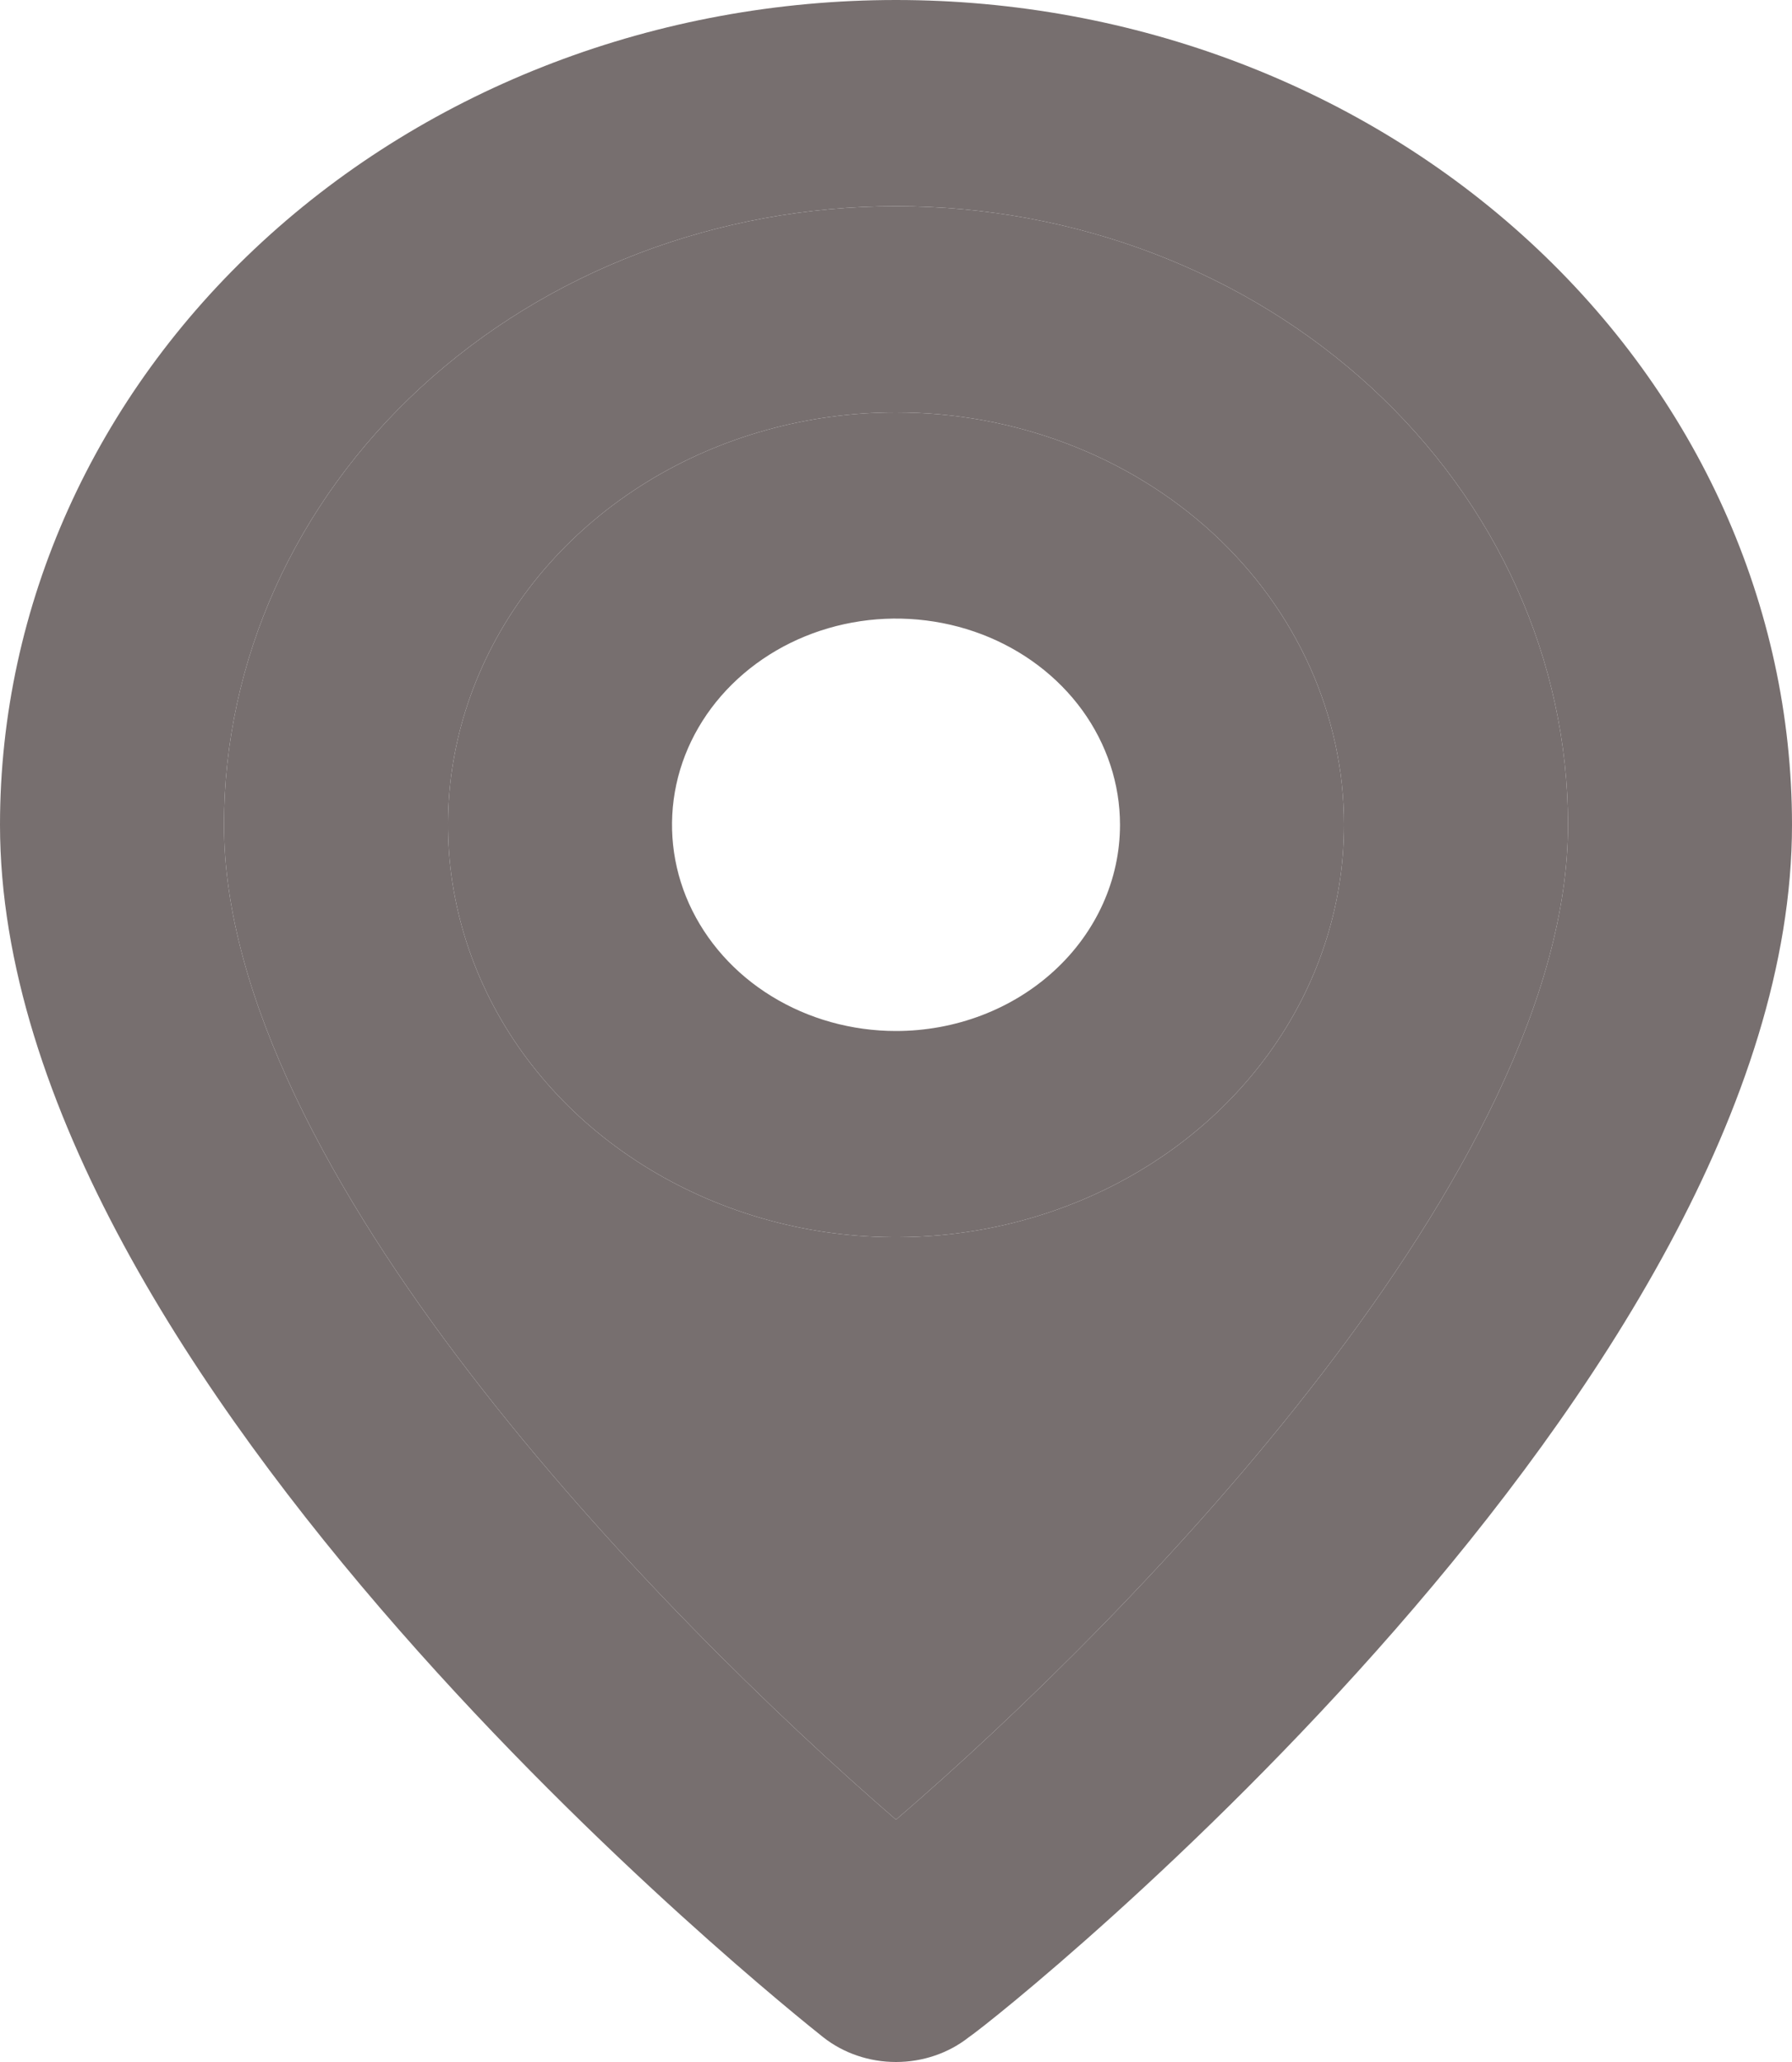 <svg width="20" height="23" viewBox="0 0 20 23" fill="none" xmlns="http://www.w3.org/2000/svg">
<path d="M10 0C7.348 0 4.804 0.969 2.929 2.695C1.054 4.42 0 6.76 0 9.2C0 15.41 8.812 22.425 9.188 22.724C9.414 22.902 9.702 23 10 23C10.298 23 10.586 22.902 10.812 22.724C11.25 22.425 20 15.41 20 9.2C20 6.76 18.946 4.42 17.071 2.695C15.196 0.969 12.652 0 10 0ZM10 20.297C7.338 17.997 2.5 13.041 2.5 9.2C2.5 7.37 3.29 5.615 4.697 4.321C6.103 3.027 8.011 2.3 10 2.3C11.989 2.3 13.897 3.027 15.303 4.321C16.71 5.615 17.5 7.37 17.5 9.2C17.5 13.041 12.662 18.009 10 20.297ZM10 4.6C9.011 4.6 8.044 4.87 7.222 5.375C6.4 5.881 5.759 6.599 5.381 7.44C5.002 8.28 4.903 9.205 5.096 10.097C5.289 10.99 5.765 11.809 6.464 12.453C7.164 13.096 8.055 13.534 9.025 13.712C9.994 13.889 11 13.798 11.913 13.45C12.827 13.102 13.608 12.512 14.157 11.756C14.707 10.999 15 10.11 15 9.2C15 7.98 14.473 6.81 13.536 5.947C12.598 5.085 11.326 4.6 10 4.6ZM10 11.5C9.506 11.5 9.022 11.365 8.611 11.112C8.2 10.86 7.88 10.5 7.69 10.08C7.501 9.66 7.452 9.197 7.548 8.751C7.644 8.305 7.883 7.895 8.232 7.574C8.582 7.252 9.027 7.033 9.512 6.944C9.997 6.855 10.5 6.901 10.957 7.075C11.414 7.249 11.804 7.544 12.079 7.922C12.353 8.3 12.5 8.745 12.5 9.2C12.5 9.81 12.237 10.395 11.768 10.826C11.299 11.258 10.663 11.5 10 11.5Z" fill="#776F6F"/>
<path fill-rule="evenodd" clip-rule="evenodd" d="M10 20.297C7.338 17.997 2.5 13.041 2.5 9.2C2.5 7.37 3.29 5.615 4.697 4.321C6.103 3.027 8.011 2.3 10 2.3C11.989 2.3 13.897 3.027 15.303 4.321C16.71 5.615 17.5 7.37 17.5 9.2C17.5 13.041 12.662 18.009 10 20.297ZM7.222 5.375C8.044 4.87 9.011 4.6 10 4.6C11.326 4.6 12.598 5.085 13.536 5.947C14.473 6.81 15 7.98 15 9.2C15 10.11 14.707 10.999 14.157 11.756C13.608 12.512 12.827 13.102 11.913 13.45C11 13.798 9.994 13.889 9.025 13.712C8.055 13.534 7.164 13.096 6.464 12.453C5.765 11.809 5.289 10.99 5.096 10.097C4.903 9.205 5.002 8.28 5.381 7.44C5.759 6.599 6.4 5.881 7.222 5.375Z" fill="#776F6F"/>
</svg>
